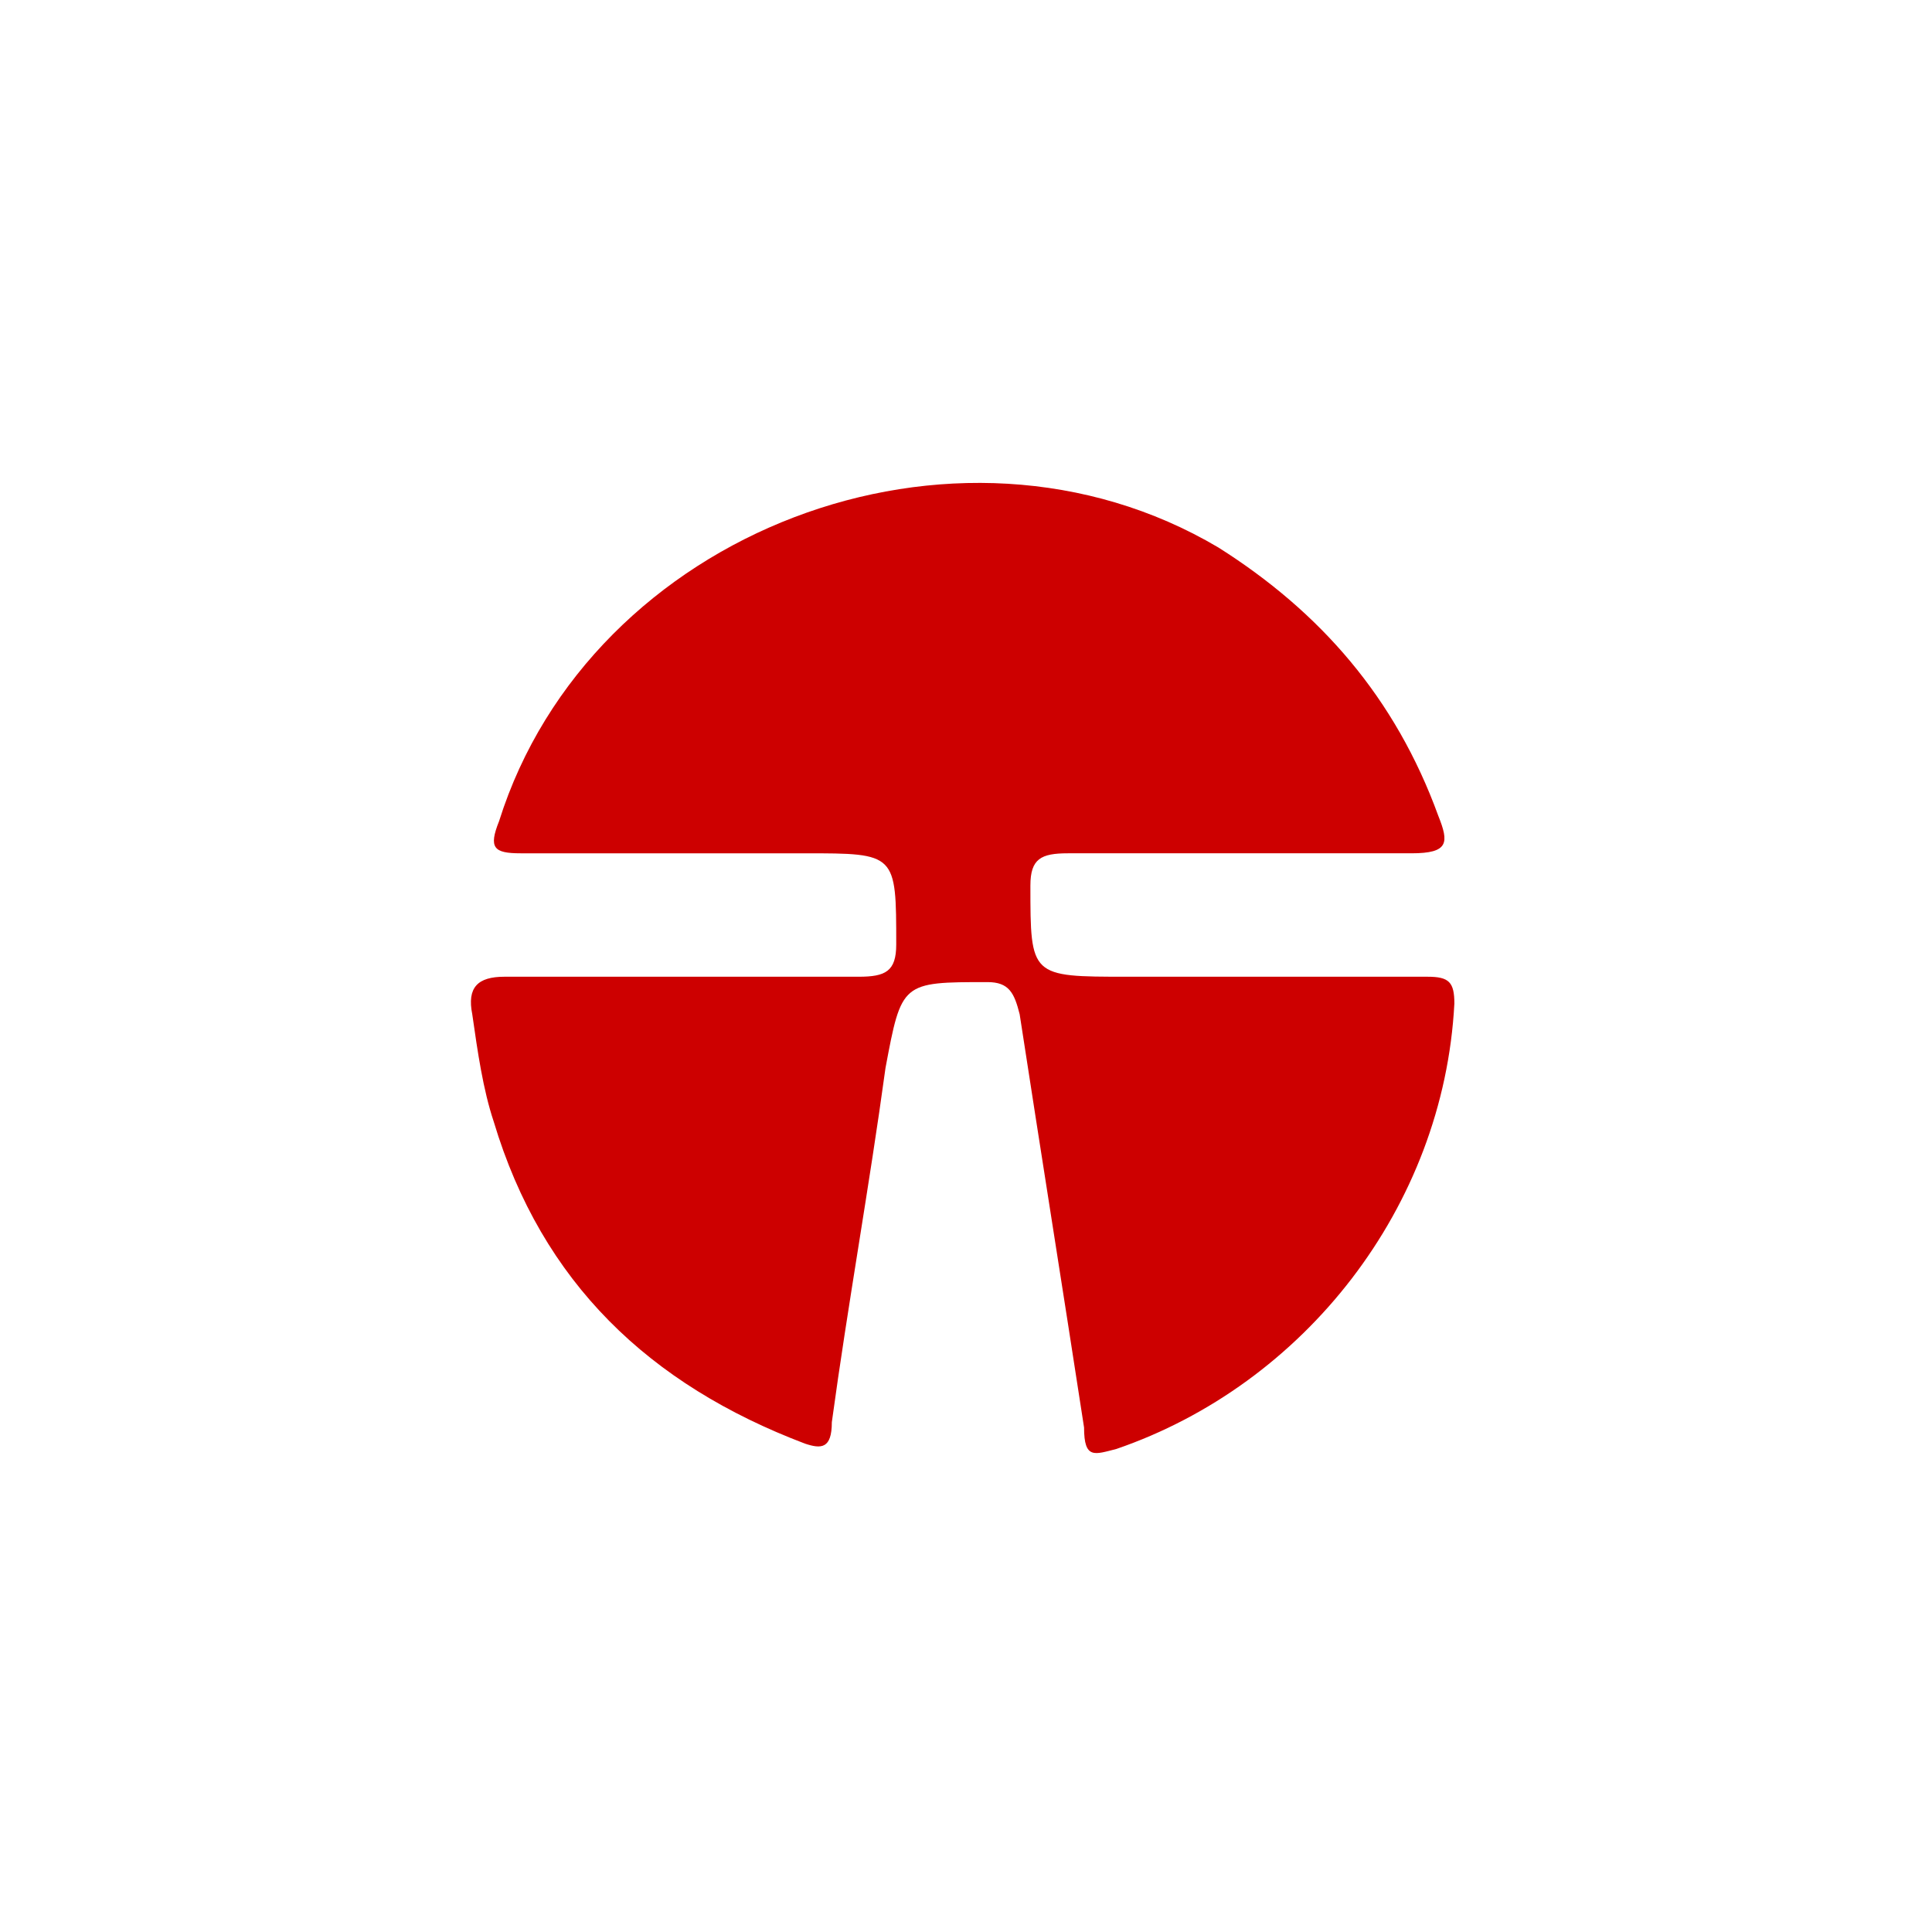 <svg xmlns="http://www.w3.org/2000/svg" viewBox="0 0 36 36"><path fill="#cd0000" d="M23.1 18.2h3.5c.4 0 .5.1.5.5-.2 3.8-2.8 7.1-6.3 8.3-.4.1-.6.2-.6-.4-.4-2.6-.8-5.1-1.2-7.7-.1-.4-.2-.6-.6-.6-1.6 0-1.6 0-1.9 1.6-.3 2.2-.7 4.4-1 6.6 0 .5-.2.5-.5.4-2.9-1.1-4.9-3-5.8-6-.2-.6-.3-1.3-.4-2-.1-.5.1-.7.6-.7H16c.5 0 .7-.1.7-.6 0-1.7 0-1.7-1.7-1.7H9.7c-.5 0-.6-.1-.4-.6 1.7-5.4 8.5-8 13.4-5.1 1.9 1.2 3.3 2.8 4.1 5 .2.5.2.7-.5.7h-6.4c-.5 0-.7.1-.7.6 0 1.7 0 1.7 1.8 1.7h2.1z"/></svg>